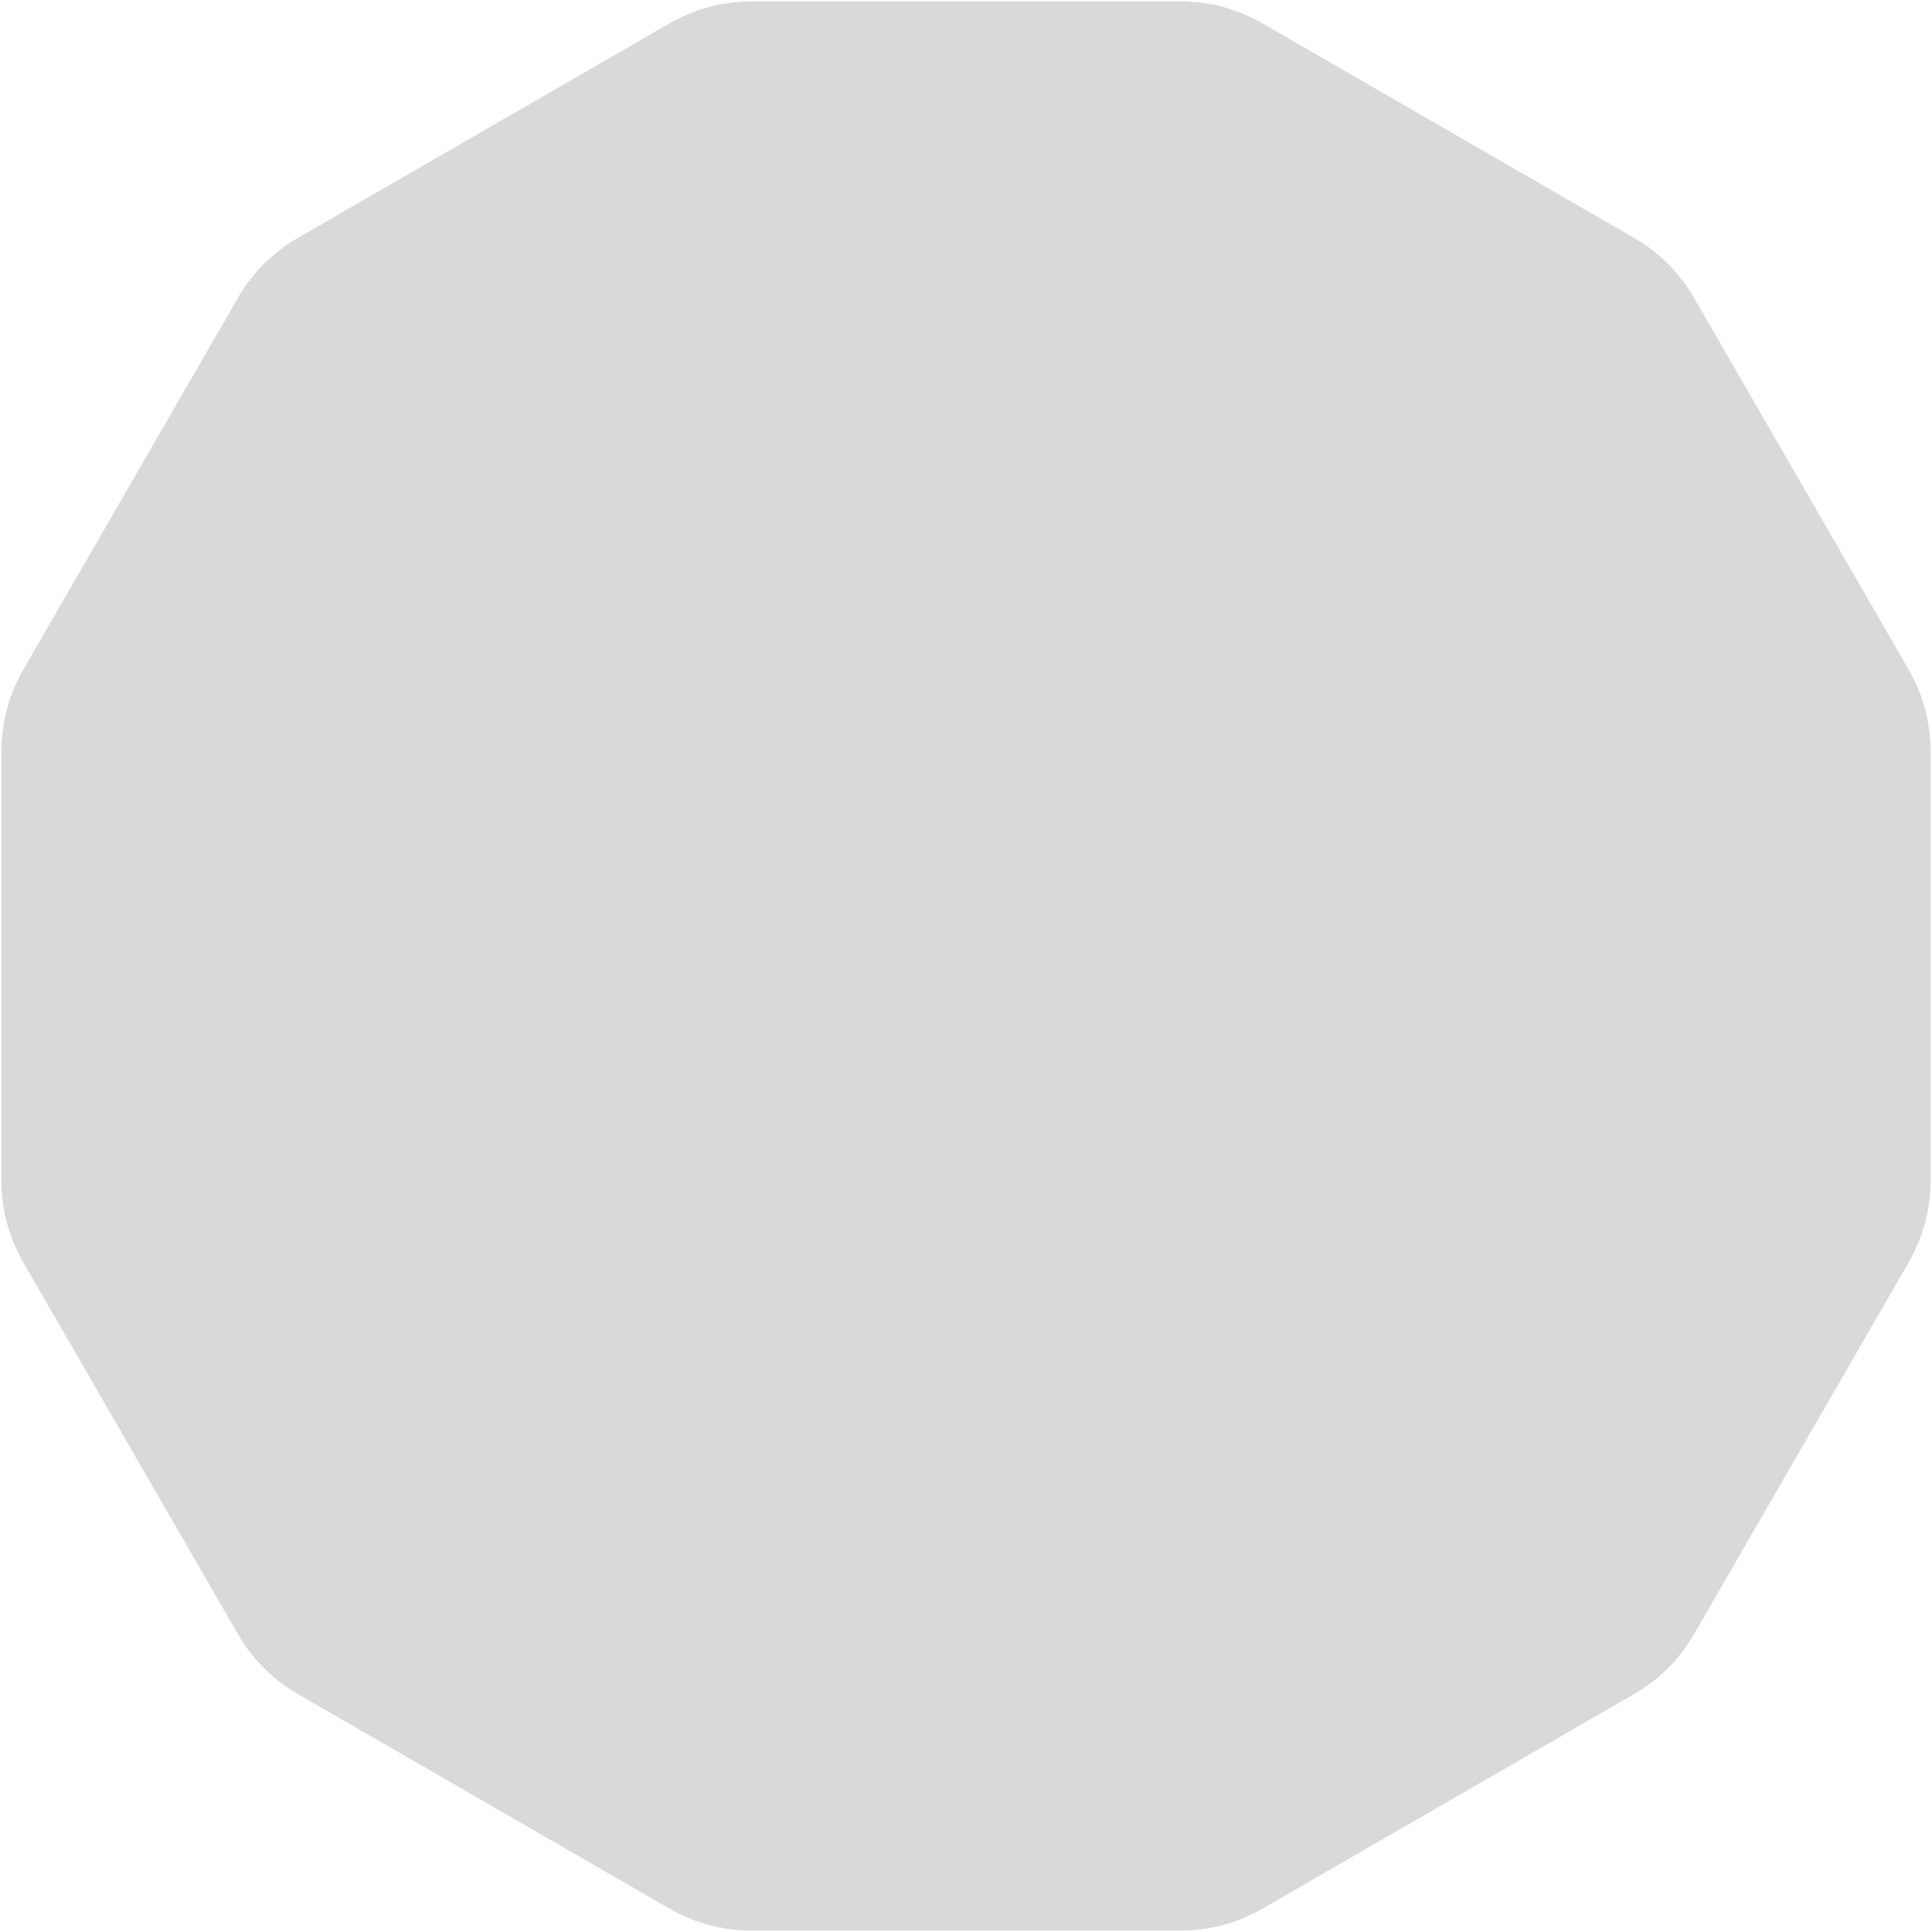 <svg width="474" height="474" viewBox="0 0 474 474" fill="none" xmlns="http://www.w3.org/2000/svg">
<path d="M164.307 5.707C170.388 2.196 177.286 0.348 184.307 0.348L289.693 0.348C296.714 0.348 303.612 2.196 309.693 5.707L400.959 58.4C407.04 61.911 412.089 66.96 415.6 73.041L468.293 164.307C471.804 170.388 473.652 177.286 473.652 184.307L473.652 289.693C473.652 296.714 471.804 303.612 468.293 309.693L415.6 400.959C412.089 407.04 407.04 412.089 400.959 415.6L309.693 468.293C303.612 471.804 296.714 473.652 289.693 473.652L184.307 473.652C177.286 473.652 170.388 471.804 164.307 468.293L73.041 415.6C66.96 412.089 61.911 407.04 58.4 400.959L5.707 309.693C2.196 303.612 0.348 296.714 0.348 289.693L0.348 184.307C0.348 177.286 2.196 170.388 5.707 164.307L58.4 73.041C61.911 66.96 66.96 61.911 73.041 58.4L164.307 5.707Z" fill="#D9D9D9"/>
</svg>
